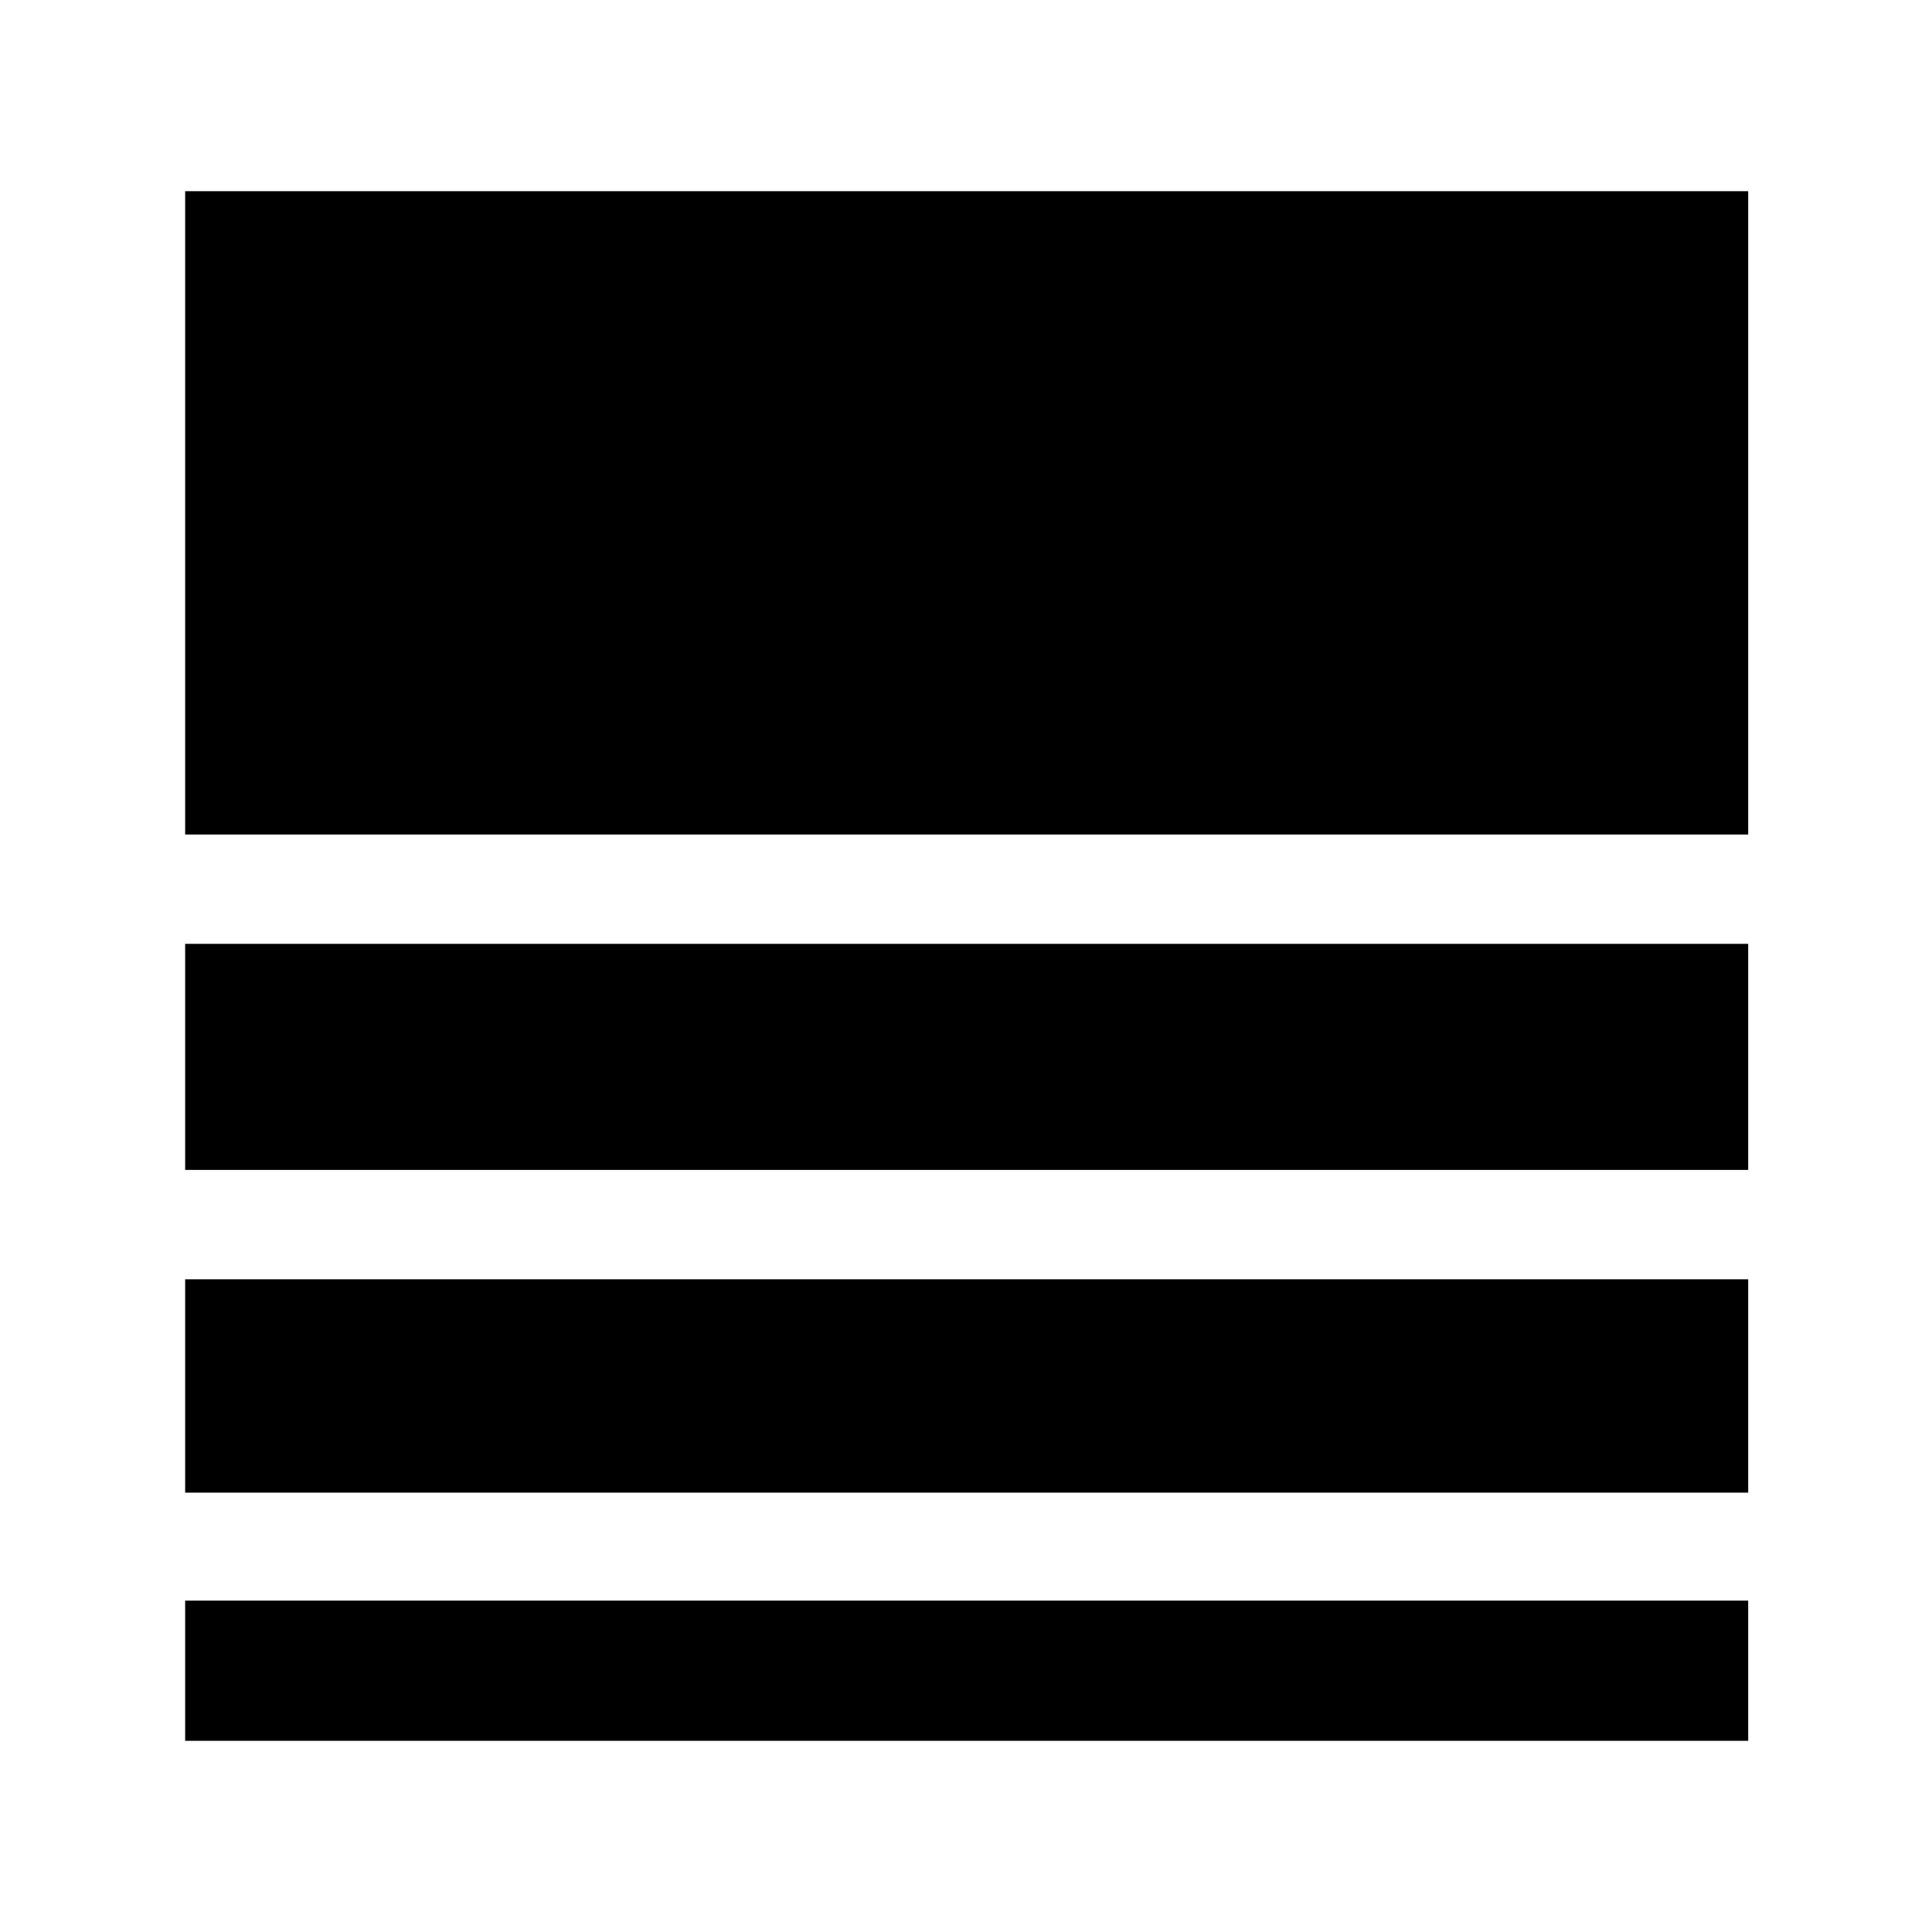<svg xmlns="http://www.w3.org/2000/svg" height="40" viewBox="0 -960 960 960" width="40"><path d="M92-95v-69.67h776.67V-95H92Zm0-123.33v-106h776.67v106H92Zm0-160.34V-491h776.67v112.33H92Zm0-166.66V-865h776.67v319.67H92Z"/></svg>